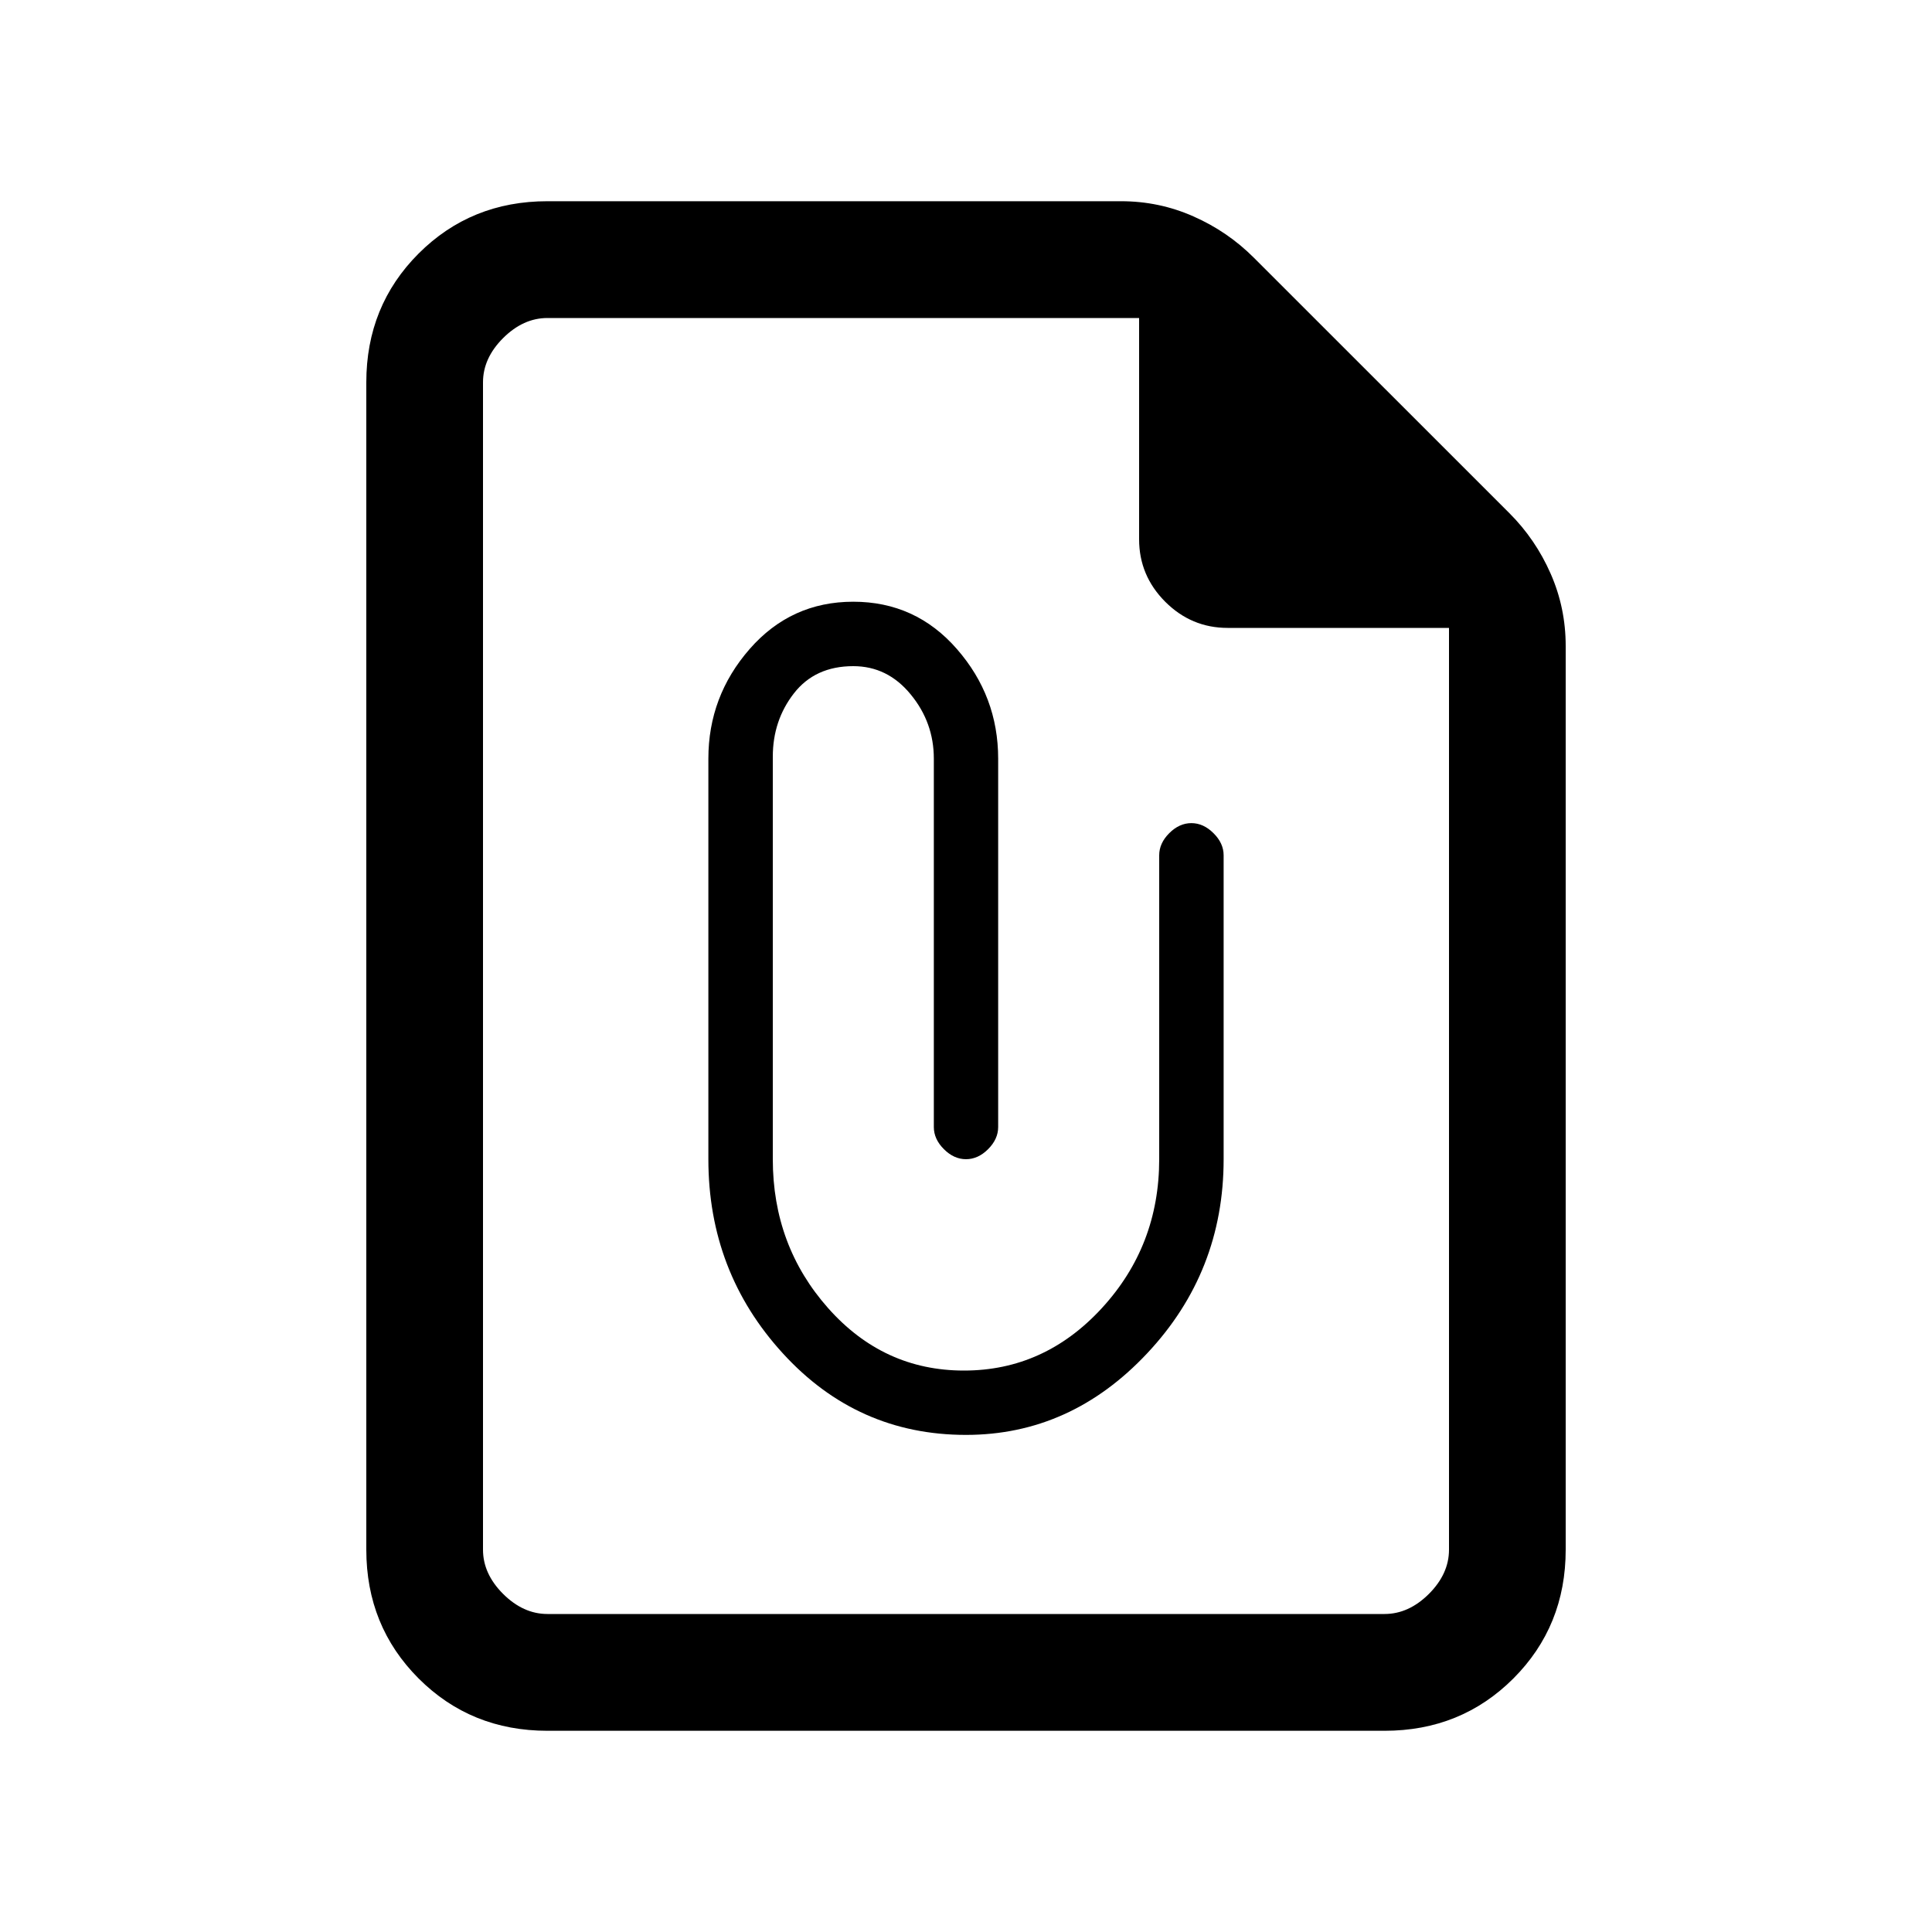 <svg xmlns="http://www.w3.org/2000/svg" height="20" width="20"><path d="M5.667 17.917q-.792 0-1.334-.542-.541-.542-.541-1.333V3.958q0-.791.541-1.333.542-.542 1.334-.542h5.937q.396 0 .75.157.354.156.625.427l2.646 2.645q.271.271.427.626.156.354.156.75v9.354q0 .791-.541 1.333-.542.542-1.334.542Zm0-1.209h8.666q.25 0 .459-.208.208-.208.208-.458V6.5h-2.292q-.375 0-.646-.271-.27-.271-.27-.646V3.292H5.667q-.25 0-.459.208Q5 3.708 5 3.958v12.084q0 .25.208.458.209.208.459.208ZM5 3.292V6.5 3.292v13.416V3.292Zm5 11.562q1.083 0 1.875-.844.792-.843.792-2.01V8.854q0-.125-.105-.229-.104-.104-.229-.104t-.229.104Q12 8.729 12 8.854V12q0 .896-.594 1.542t-1.427.646q-.833 0-1.406-.646T8 12V7.833q0-.375.219-.656t.614-.281q.355 0 .594.292.24.291.24.666v3.813q0 .125.104.229Q9.875 12 10 12t.229-.104q.104-.104.104-.229V7.854q0-.646-.427-1.135-.427-.49-1.073-.49-.645 0-1.073.49-.427.489-.427 1.135V12q0 1.167.771 2.01.771.844 1.896.844Z"/></svg>